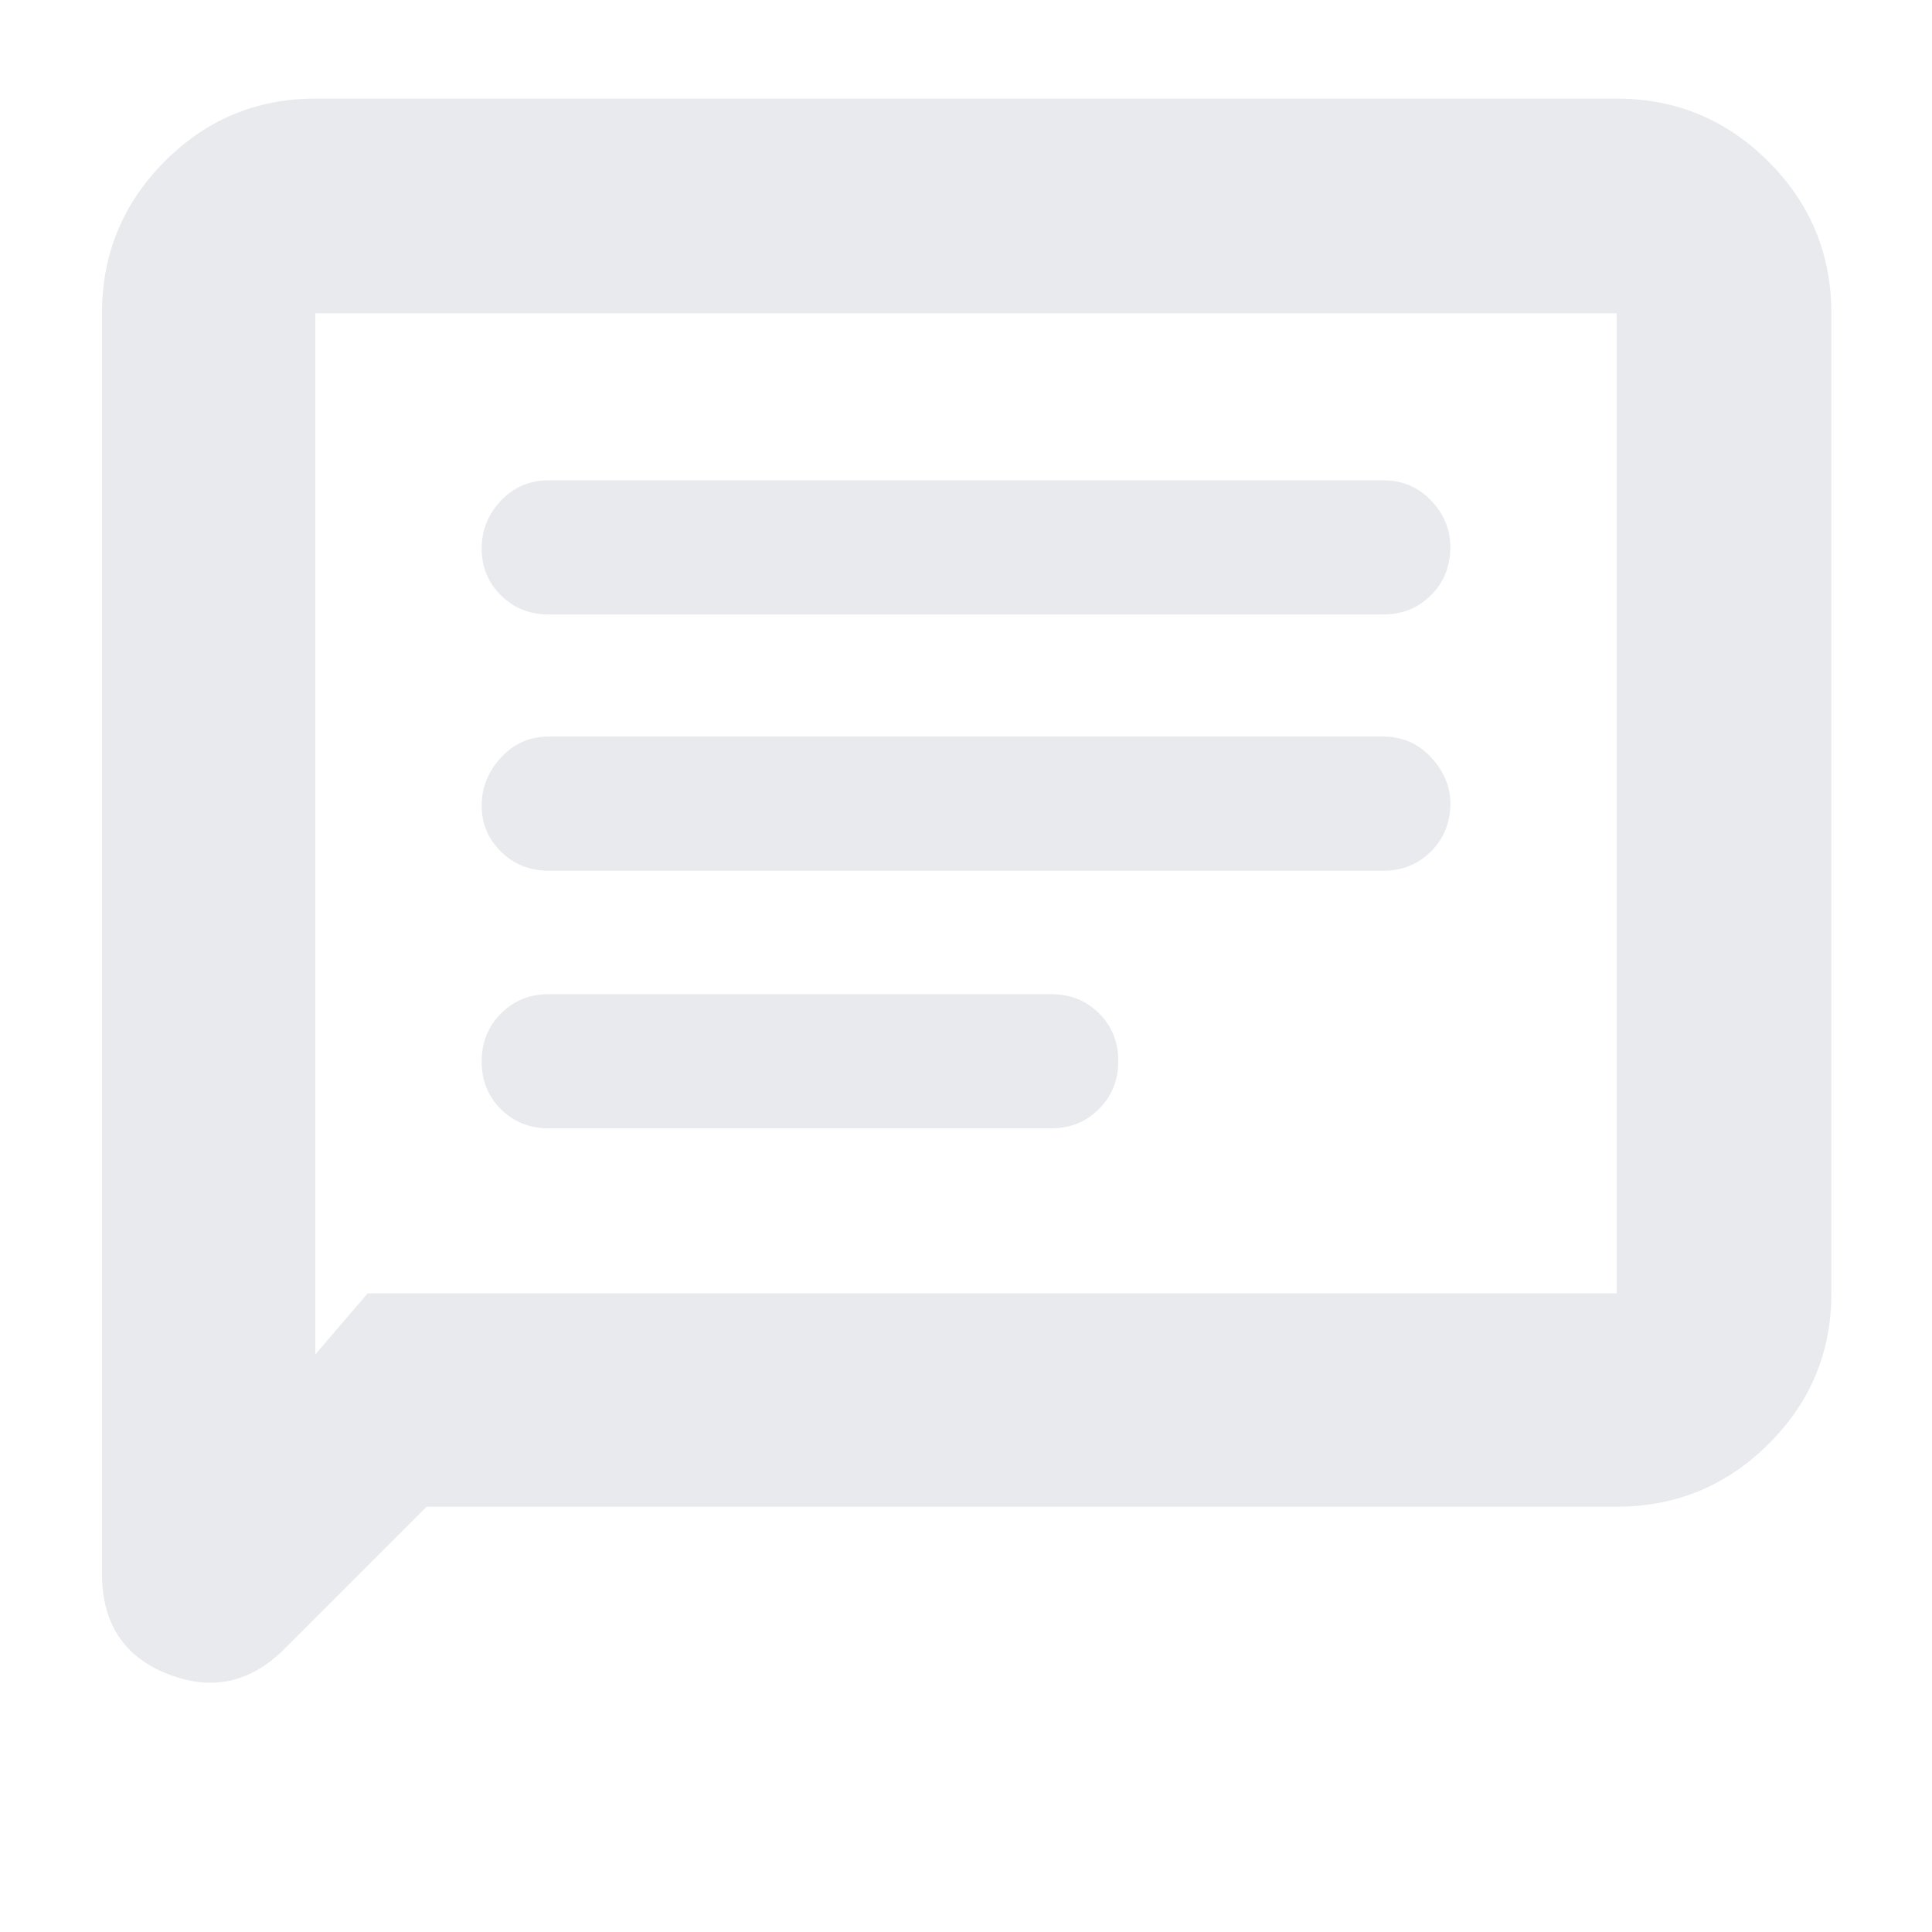 <svg xmlns="http://www.w3.org/2000/svg" height="24px" viewBox="0 -960 960 960" width="24px" fill="#e8eaed"><path d="m212-211.33-70.67 70.66q-25.33 25.34-58 12.47-32.66-12.86-32.66-49.8v-626.33q0-44.1 31.08-75.39Q112.84-911 156.67-911h646.66q44.1 0 75.39 31.28Q910-848.43 910-804.33v487q0 43.82-31.28 74.91-31.29 31.09-75.39 31.09H212Zm-29.33-106h620.66v-487H156.67V-287l26-30.33Zm-26 0v-487 487Zm116-82h249.66q14.17 0 23.75-9.62 9.59-9.62 9.59-23.83 0-14.22-9.59-23.72-9.58-9.5-23.75-9.5H272.67q-14.17 0-23.75 9.62-9.59 9.61-9.59 23.83 0 14.22 9.59 23.72 9.58 9.5 23.75 9.5Zm0-128h414.66q14.17 0 23.75-9.62 9.59-9.62 9.59-23.83 0-12.55-9.59-22.89Q701.5-594 687.33-594H272.67q-14.17 0-23.75 10.45-9.59 10.45-9.59 23.83 0 13.39 9.59 22.89 9.58 9.5 23.75 9.5Zm0-127.34h414.66q14.17 0 23.75-9.61 9.59-9.62 9.59-23.84 0-13.21-9.59-23.21-9.58-10-23.75-10H272.67q-14.17 0-23.75 10.11-9.59 10.12-9.59 23.84 0 13.71 9.59 23.21 9.58 9.5 23.75 9.5Z"/></svg>